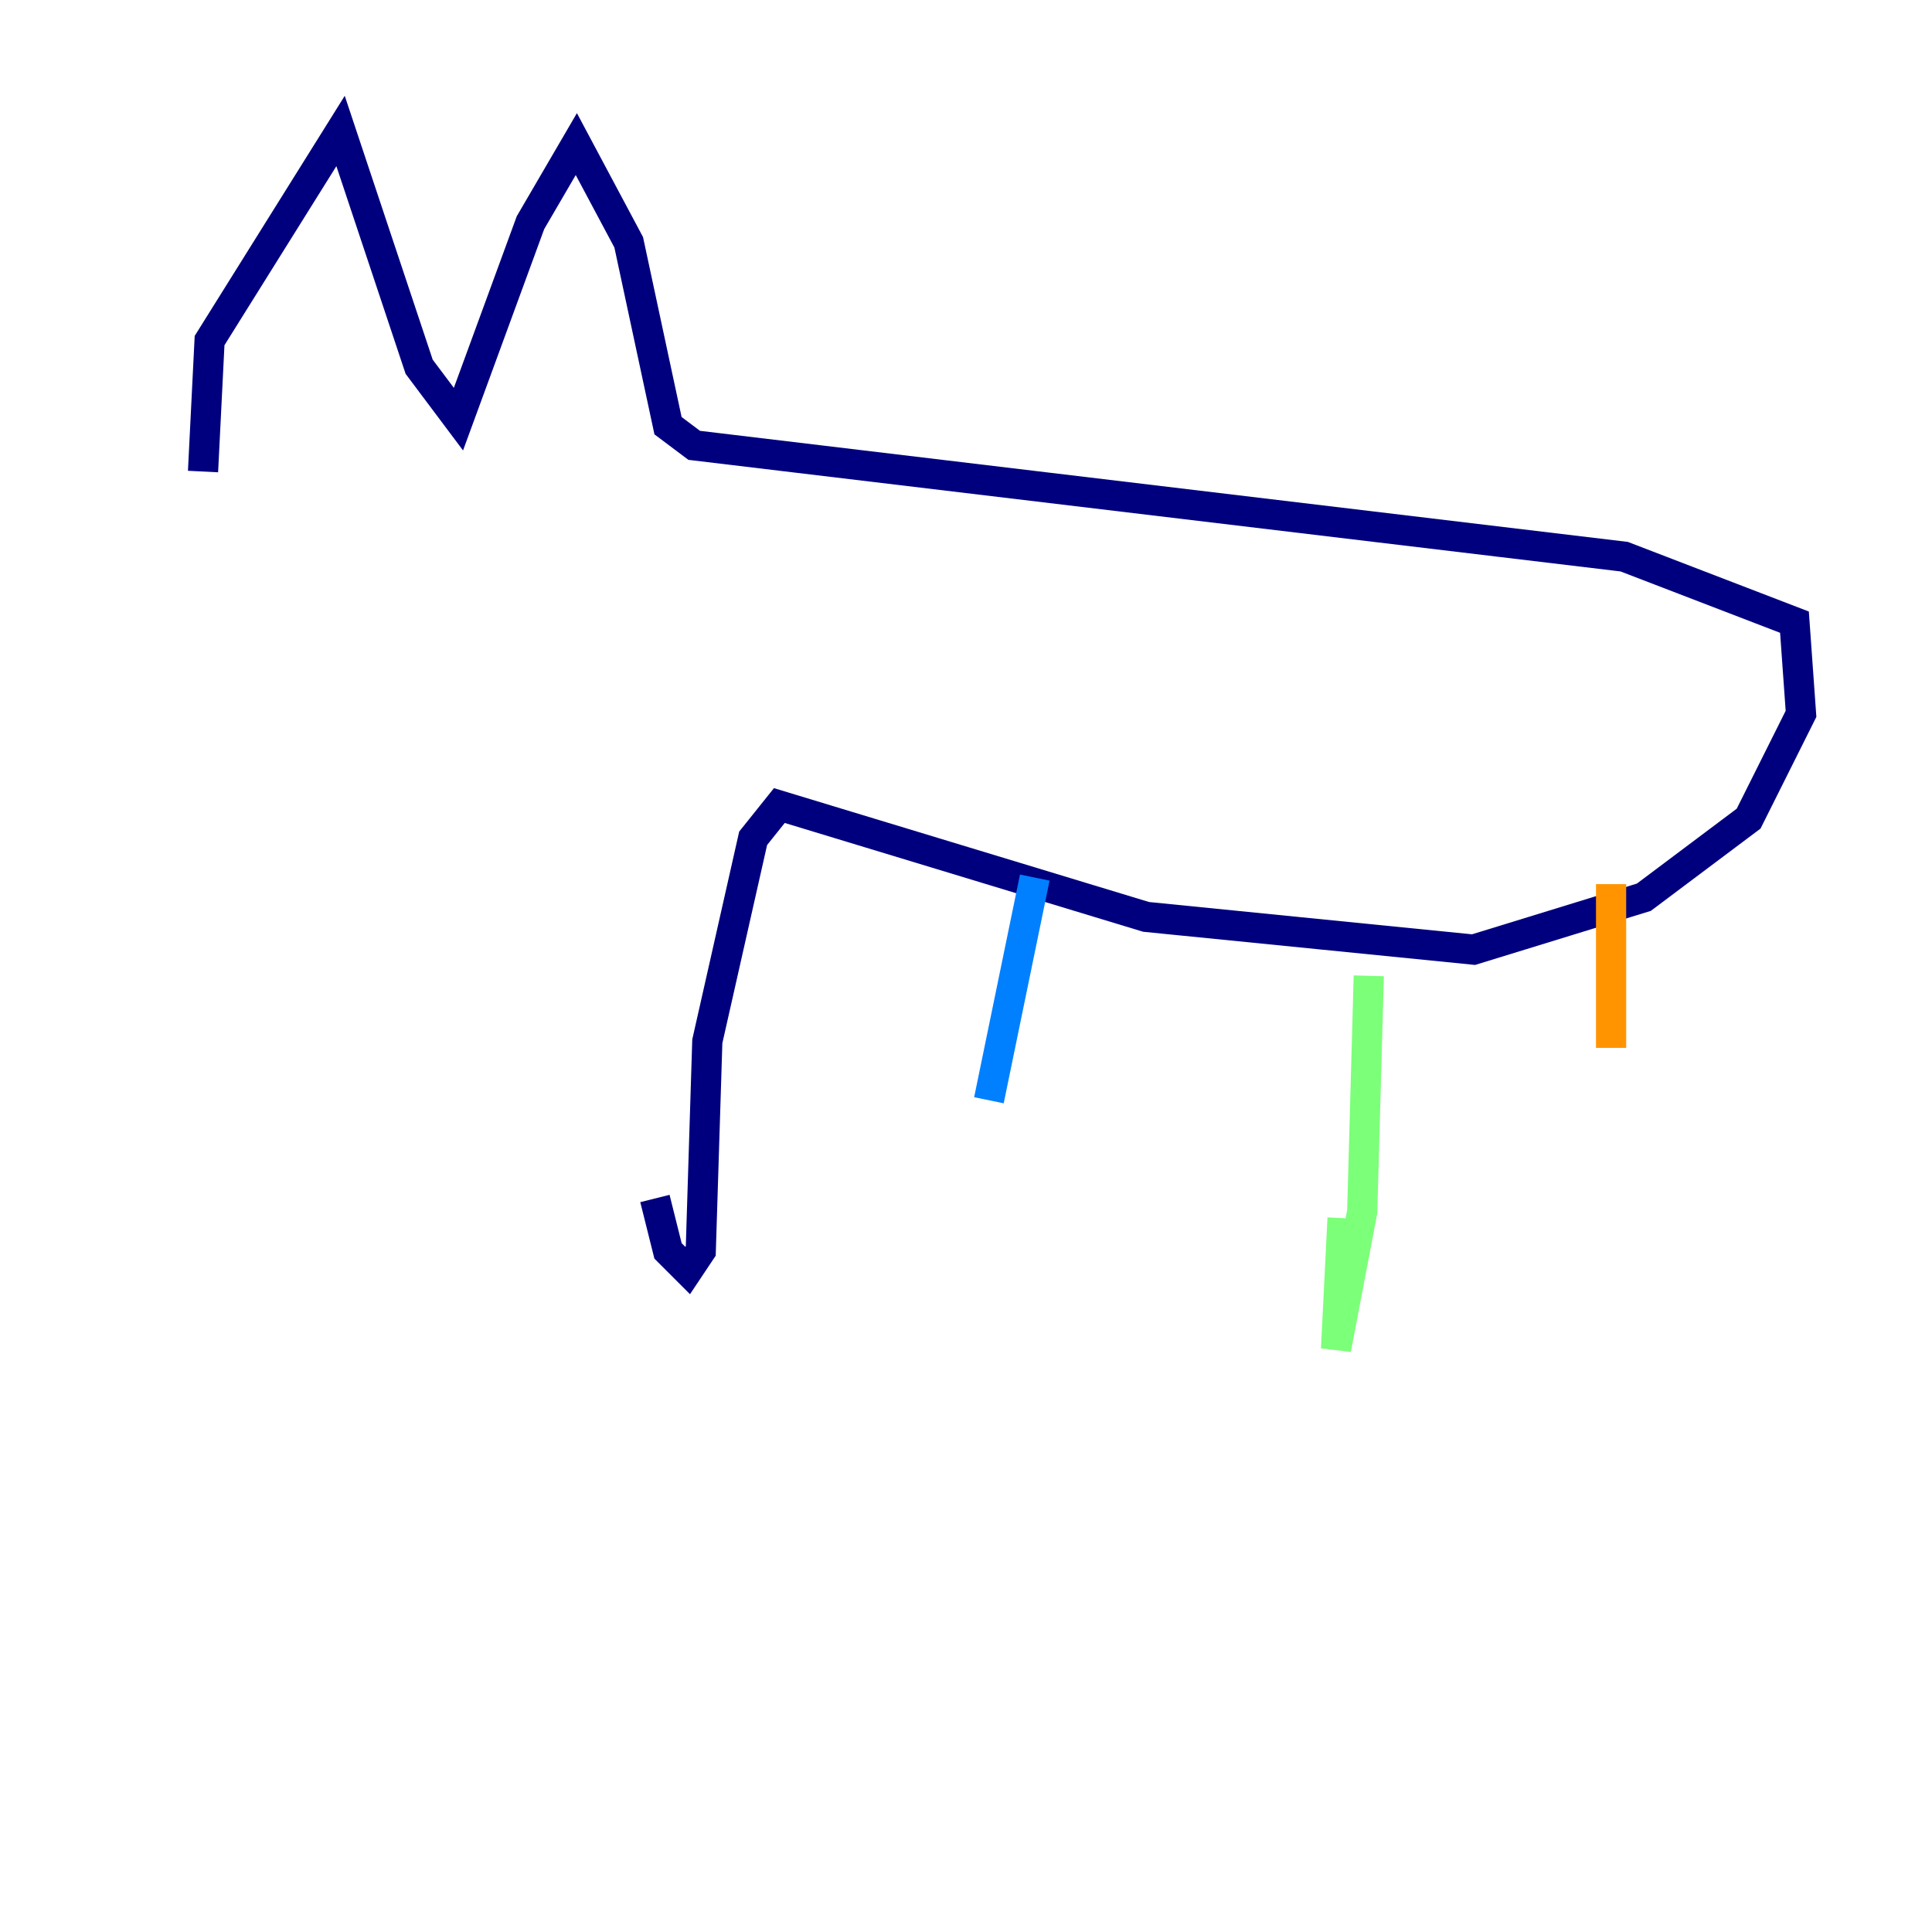 <?xml version="1.0" encoding="utf-8" ?>
<svg baseProfile="tiny" height="128" version="1.2" viewBox="0,0,128,128" width="128" xmlns="http://www.w3.org/2000/svg" xmlns:ev="http://www.w3.org/2001/xml-events" xmlns:xlink="http://www.w3.org/1999/xlink"><defs /><polyline fill="none" points="13.451,31.241 13.885,22.563 22.563,8.678 27.77,24.298 30.373,27.77 35.146,14.752 38.183,9.546 41.654,16.054 44.258,28.203 45.993,29.505 107.607,36.881 118.888,41.22 119.322,47.295 115.851,54.237 108.909,59.444 97.627,62.915 75.932,60.746 51.634,53.37 49.898,55.539 46.861,68.99 46.427,82.875 45.559,84.176 44.258,82.875 43.39,79.403" stroke="#00007f" stroke-width="2" /><polyline fill="none" points="68.556,58.142 65.519,72.895" stroke="#0080ff" stroke-width="2" /><polyline fill="none" points="90.685,64.651 90.251,80.271 88.515,89.383 88.949,80.705" stroke="#7cff79" stroke-width="2" /><polyline fill="none" points="106.739,58.576 106.739,69.424" stroke="#ff9400" stroke-width="2" /><polyline fill="none" points="8.678,29.505 8.678,29.505" stroke="#7f0000" stroke-width="2" /></svg>